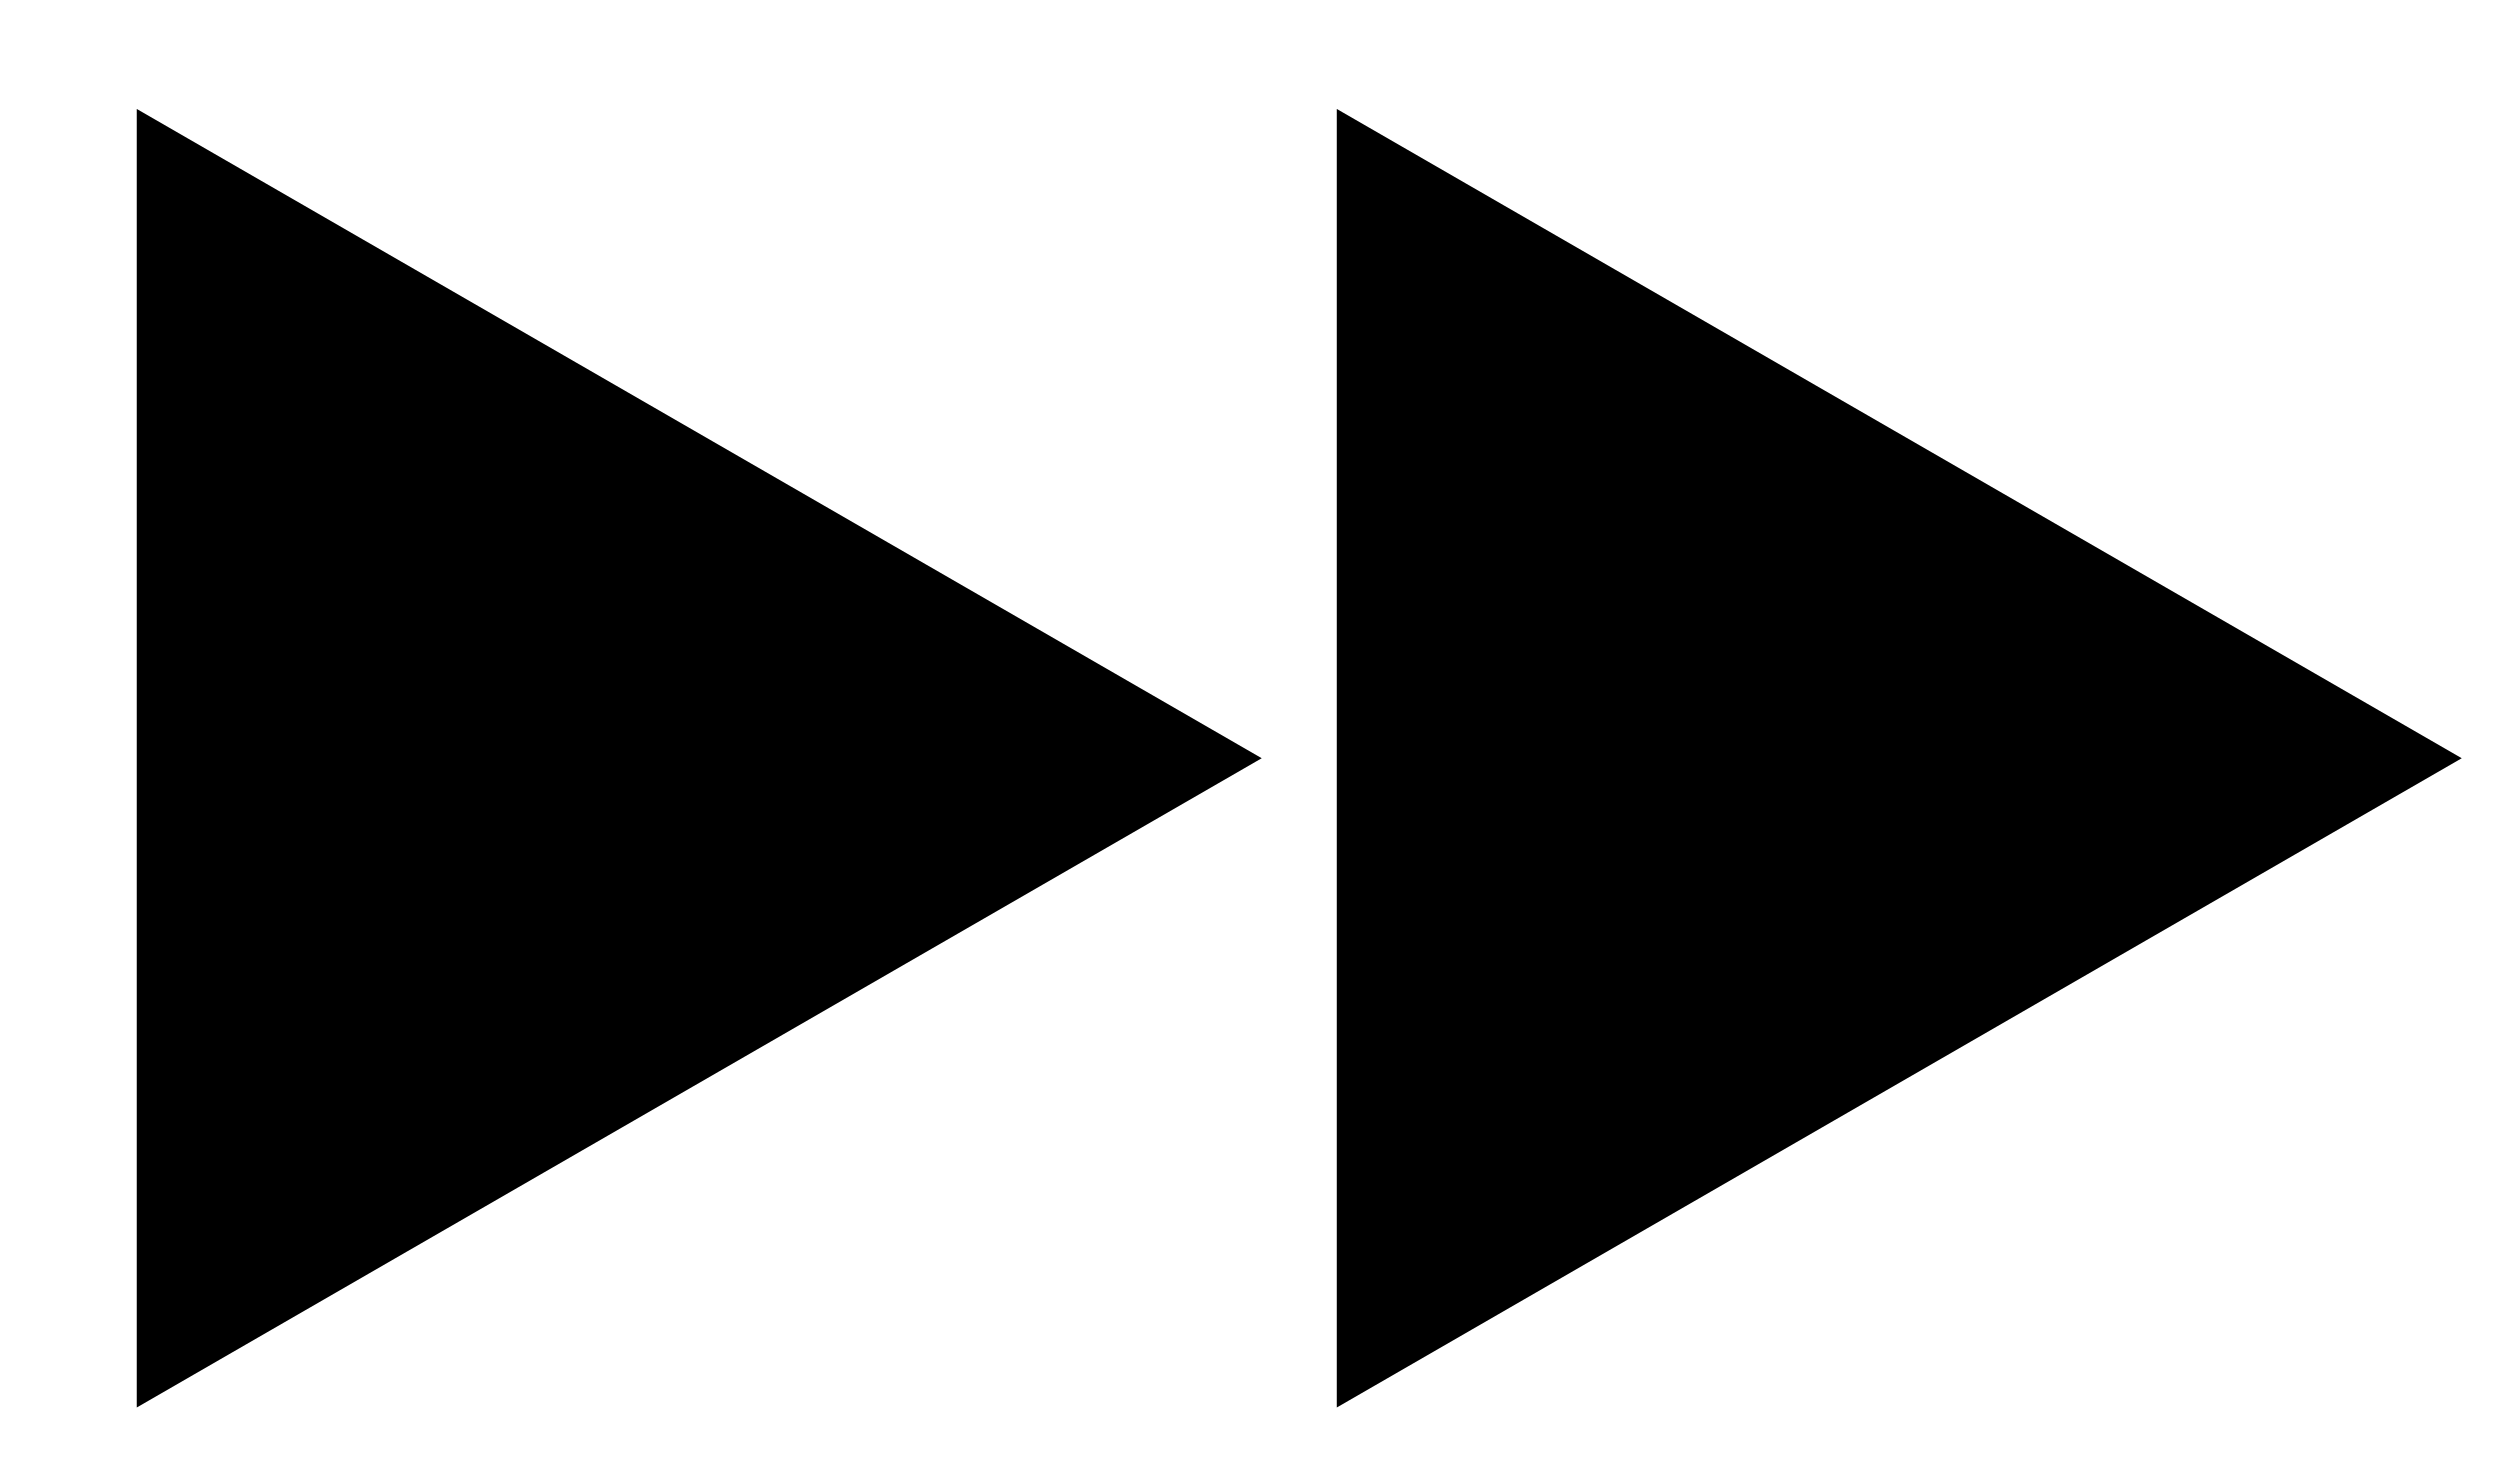 <?xml version="1.0" encoding="UTF-8" standalone="no"?>
<!-- Created with Inkscape (http://www.inkscape.org/) -->

<svg
   xmlns:dc="http://purl.org/dc/elements/1.1/"
   xmlns:cc="http://creativecommons.org/ns#"
   xmlns:rdf="http://www.w3.org/1999/02/22-rdf-syntax-ns#"
   xmlns:svg="http://www.w3.org/2000/svg"
   xmlns="http://www.w3.org/2000/svg"
   xmlns:sodipodi="http://sodipodi.sourceforge.net/DTD/sodipodi-0.dtd"
   xmlns:inkscape="http://www.inkscape.org/namespaces/inkscape"
   viewBox="0 0 7.061 4.123"
   version="1.1"
   id="svg221"
   inkscape:version="0.92.4 5da689c313, 2019-01-14"
   sodipodi:docname="skip-to-end.svg">
  <defs
     id="defs215" />
  <sodipodi:namedview
     id="base"
     pagecolor="#ffffff"
     bordercolor="#666666"
     borderopacity="1.0"
     inkscape:pageopacity="0.0"
     inkscape:pageshadow="2"
     inkscape:zoom="11.2"
     inkscape:cx="15.553743"
     inkscape:cy="8.2600735"
     inkscape:document-units="mm"
     inkscape:current-layer="layer1"
     showgrid="true"
     inkscape:window-width="1428"
     inkscape:window-height="1728"
     inkscape:window-x="1440"
     inkscape:window-y="60"
     inkscape:window-maximized="1"
     objecttolerance="20"
     guidetolerance="20"
     inkscape:snap-perpendicular="false"
     inkscape:snap-tangential="false"
     gridtolerance="1">
    <inkscape:grid
       type="xygrid"
       id="grid3733"
       originx="-1.4715e-06"
       originy="-3.828028e-06" />
  </sodipodi:namedview>
  <g
     inkscape:label="Layer 1"
     inkscape:groupmode="layer"
     id="layer1"
     transform="translate(-104.913,-130.526)">
    <polygon
       transform="matrix(0.265,0,0,0.265,-56.099,82.458)"
       class="st0"
       points="621.04,189.47 609.05,182.55 609.05,196.39 "
       id="polygon70" />
    <polygon
       transform="matrix(0.265,0,0,0.265,-56.099,82.458)"
       class="st0"
       points="633.83,189.47 621.84,182.55 621.84,196.39 "
       id="polygon72" />
    <path
       d="m 111.833,134.649 v -4.123"
       id="path3735"
       inkscape:connector-curvature="0" />
  </g>
</svg>
